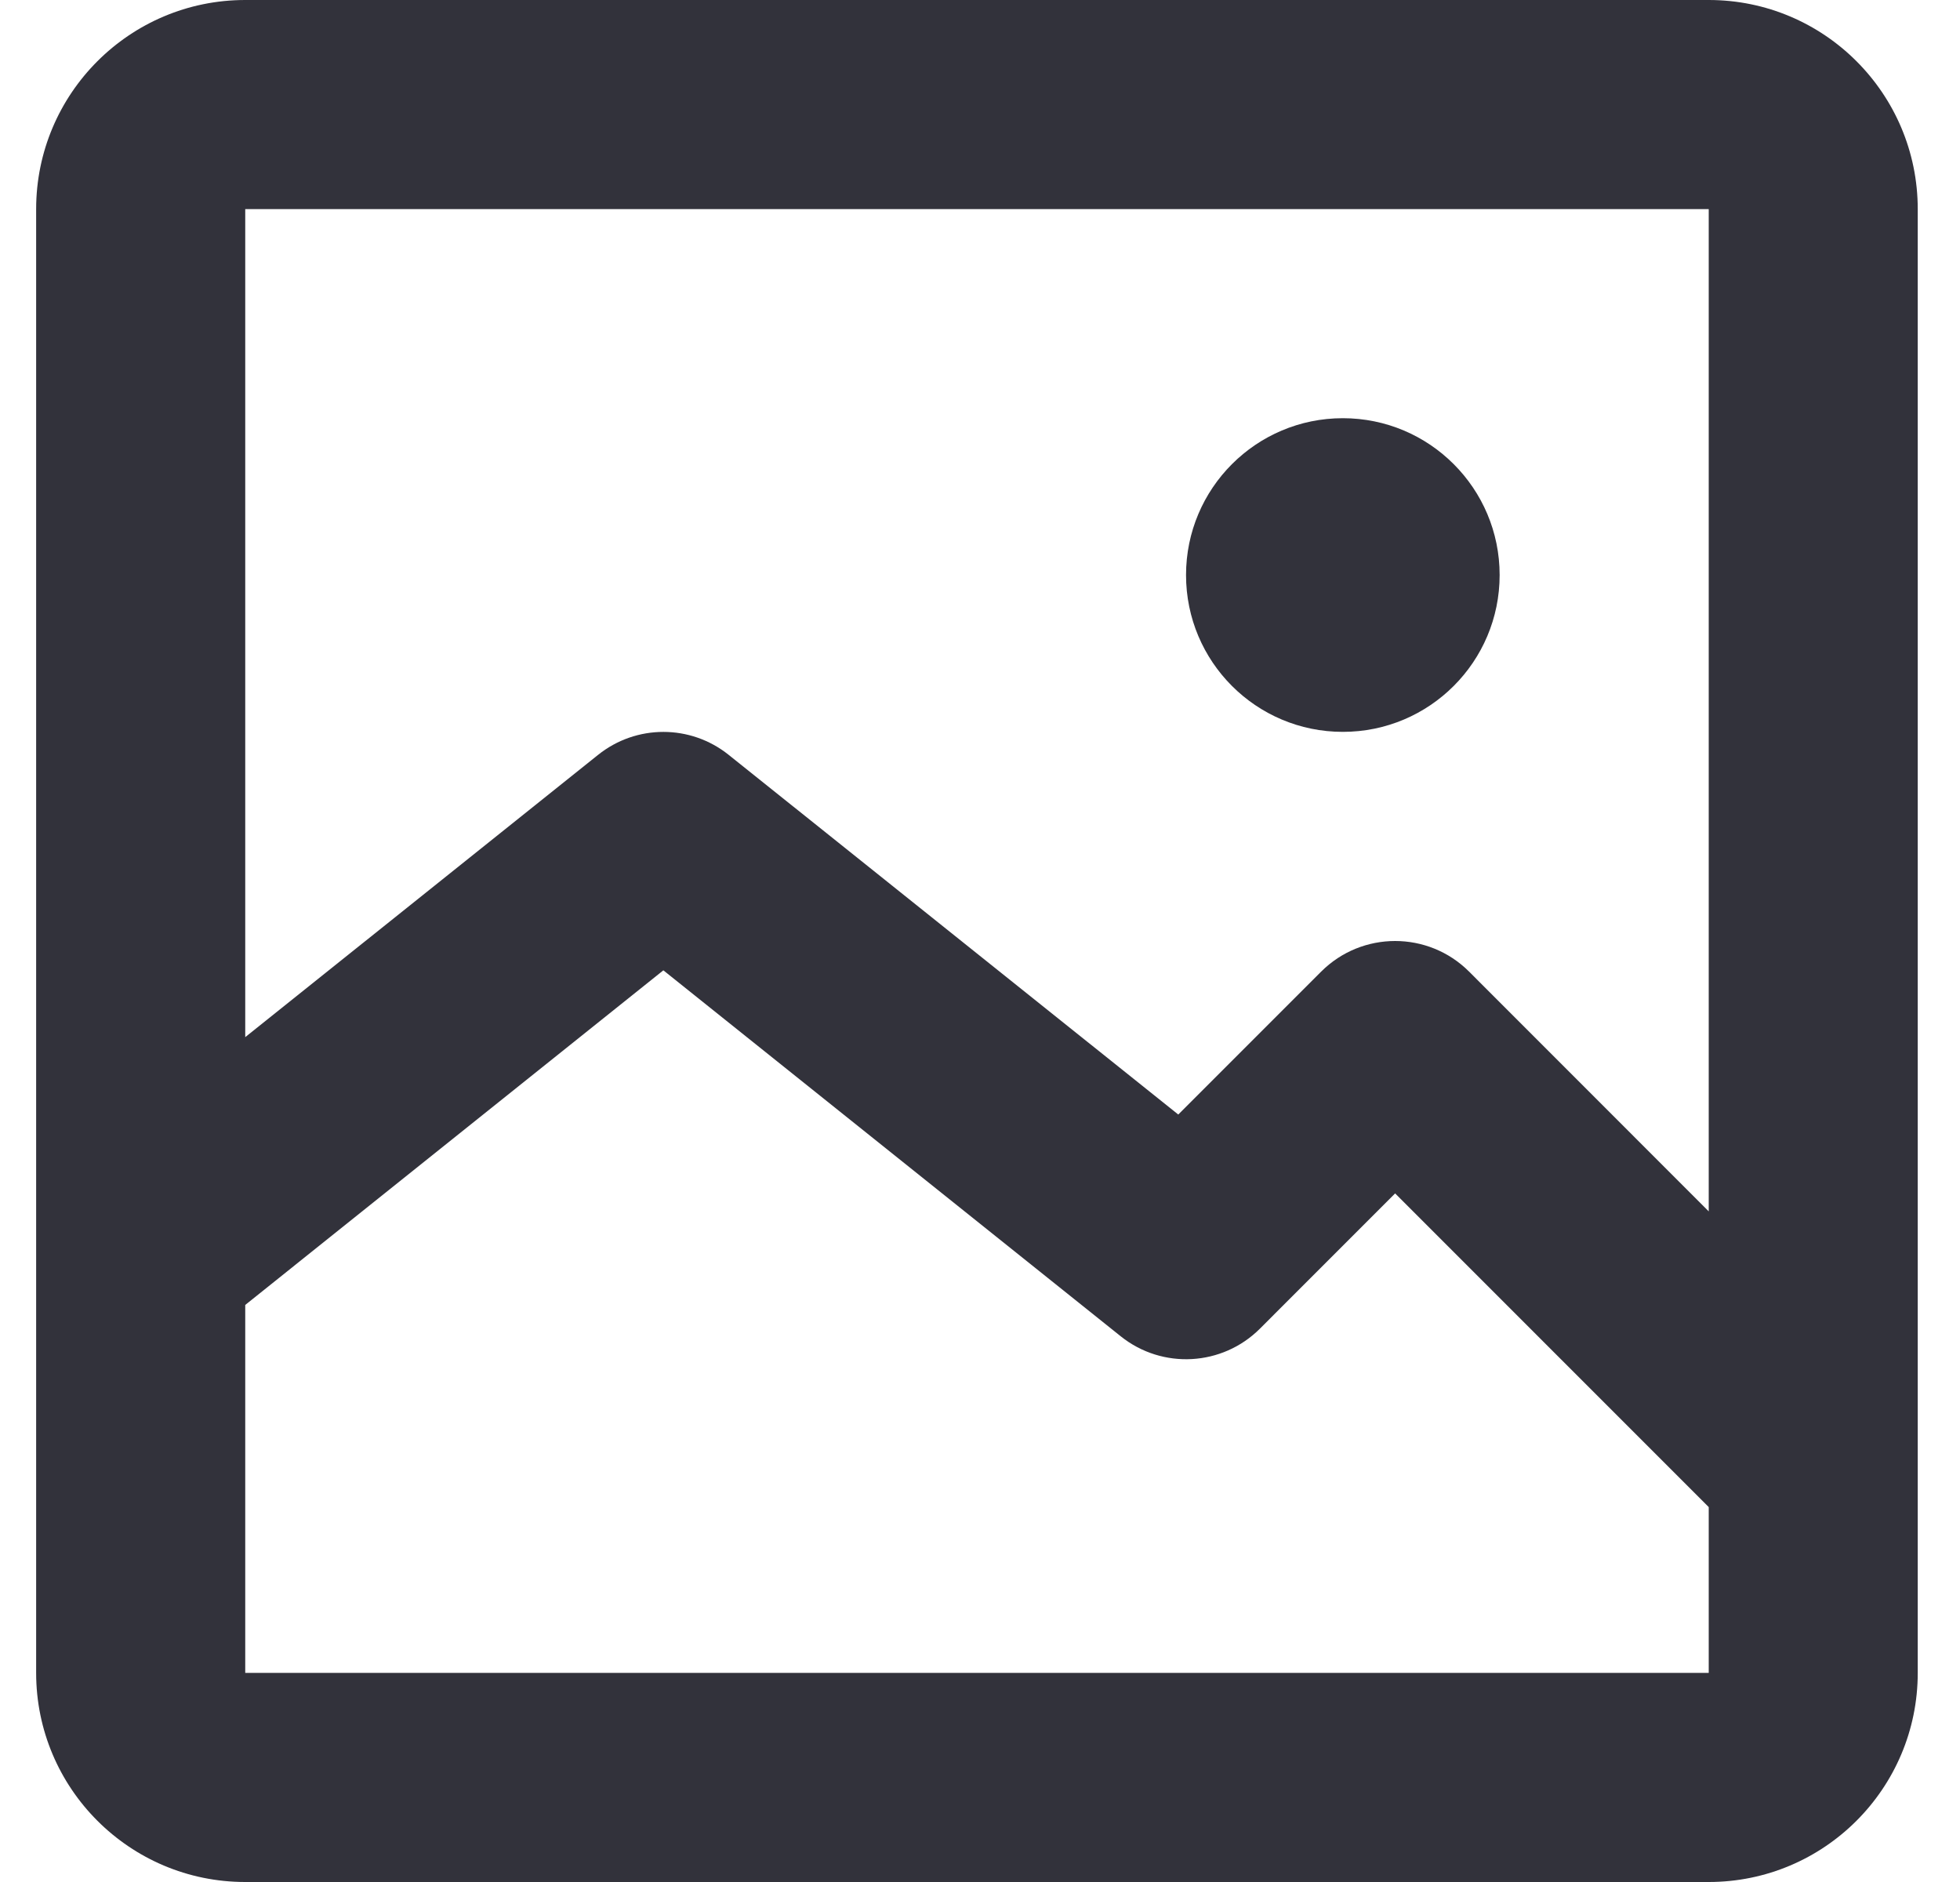 <svg width="25" height="24" viewBox="0 0 25 24" fill="none" xmlns="http://www.w3.org/2000/svg">
<path d="M17.128 9.333C18.233 9.333 19.128 8.438 19.128 7.333C19.128 6.229 18.233 5.333 17.128 5.333C16.023 5.333 15.128 6.229 15.128 7.333C15.128 8.438 16.023 9.333 17.128 9.333Z" fill="#32323B"/>
<path d="M0.461 2.667C0.461 1.194 1.655 0 3.128 0H21.795C23.267 0 24.461 1.194 24.461 2.667V21.333C24.461 22.806 23.267 24 21.795 24H3.128C1.655 24 0.461 22.806 0.461 21.333V2.667ZM21.795 2.667H3.128V13.226L7.629 9.626C8.116 9.236 8.807 9.236 9.294 9.626L15.029 14.213L16.852 12.39C17.373 11.87 18.217 11.87 18.738 12.39L21.795 15.448V2.667ZM3.128 21.333H21.795V19.219L17.795 15.219L16.071 16.943C15.591 17.423 14.826 17.466 14.295 17.041L8.461 12.374L3.128 16.641V21.333Z" fill="#32323B"/>
</svg>
